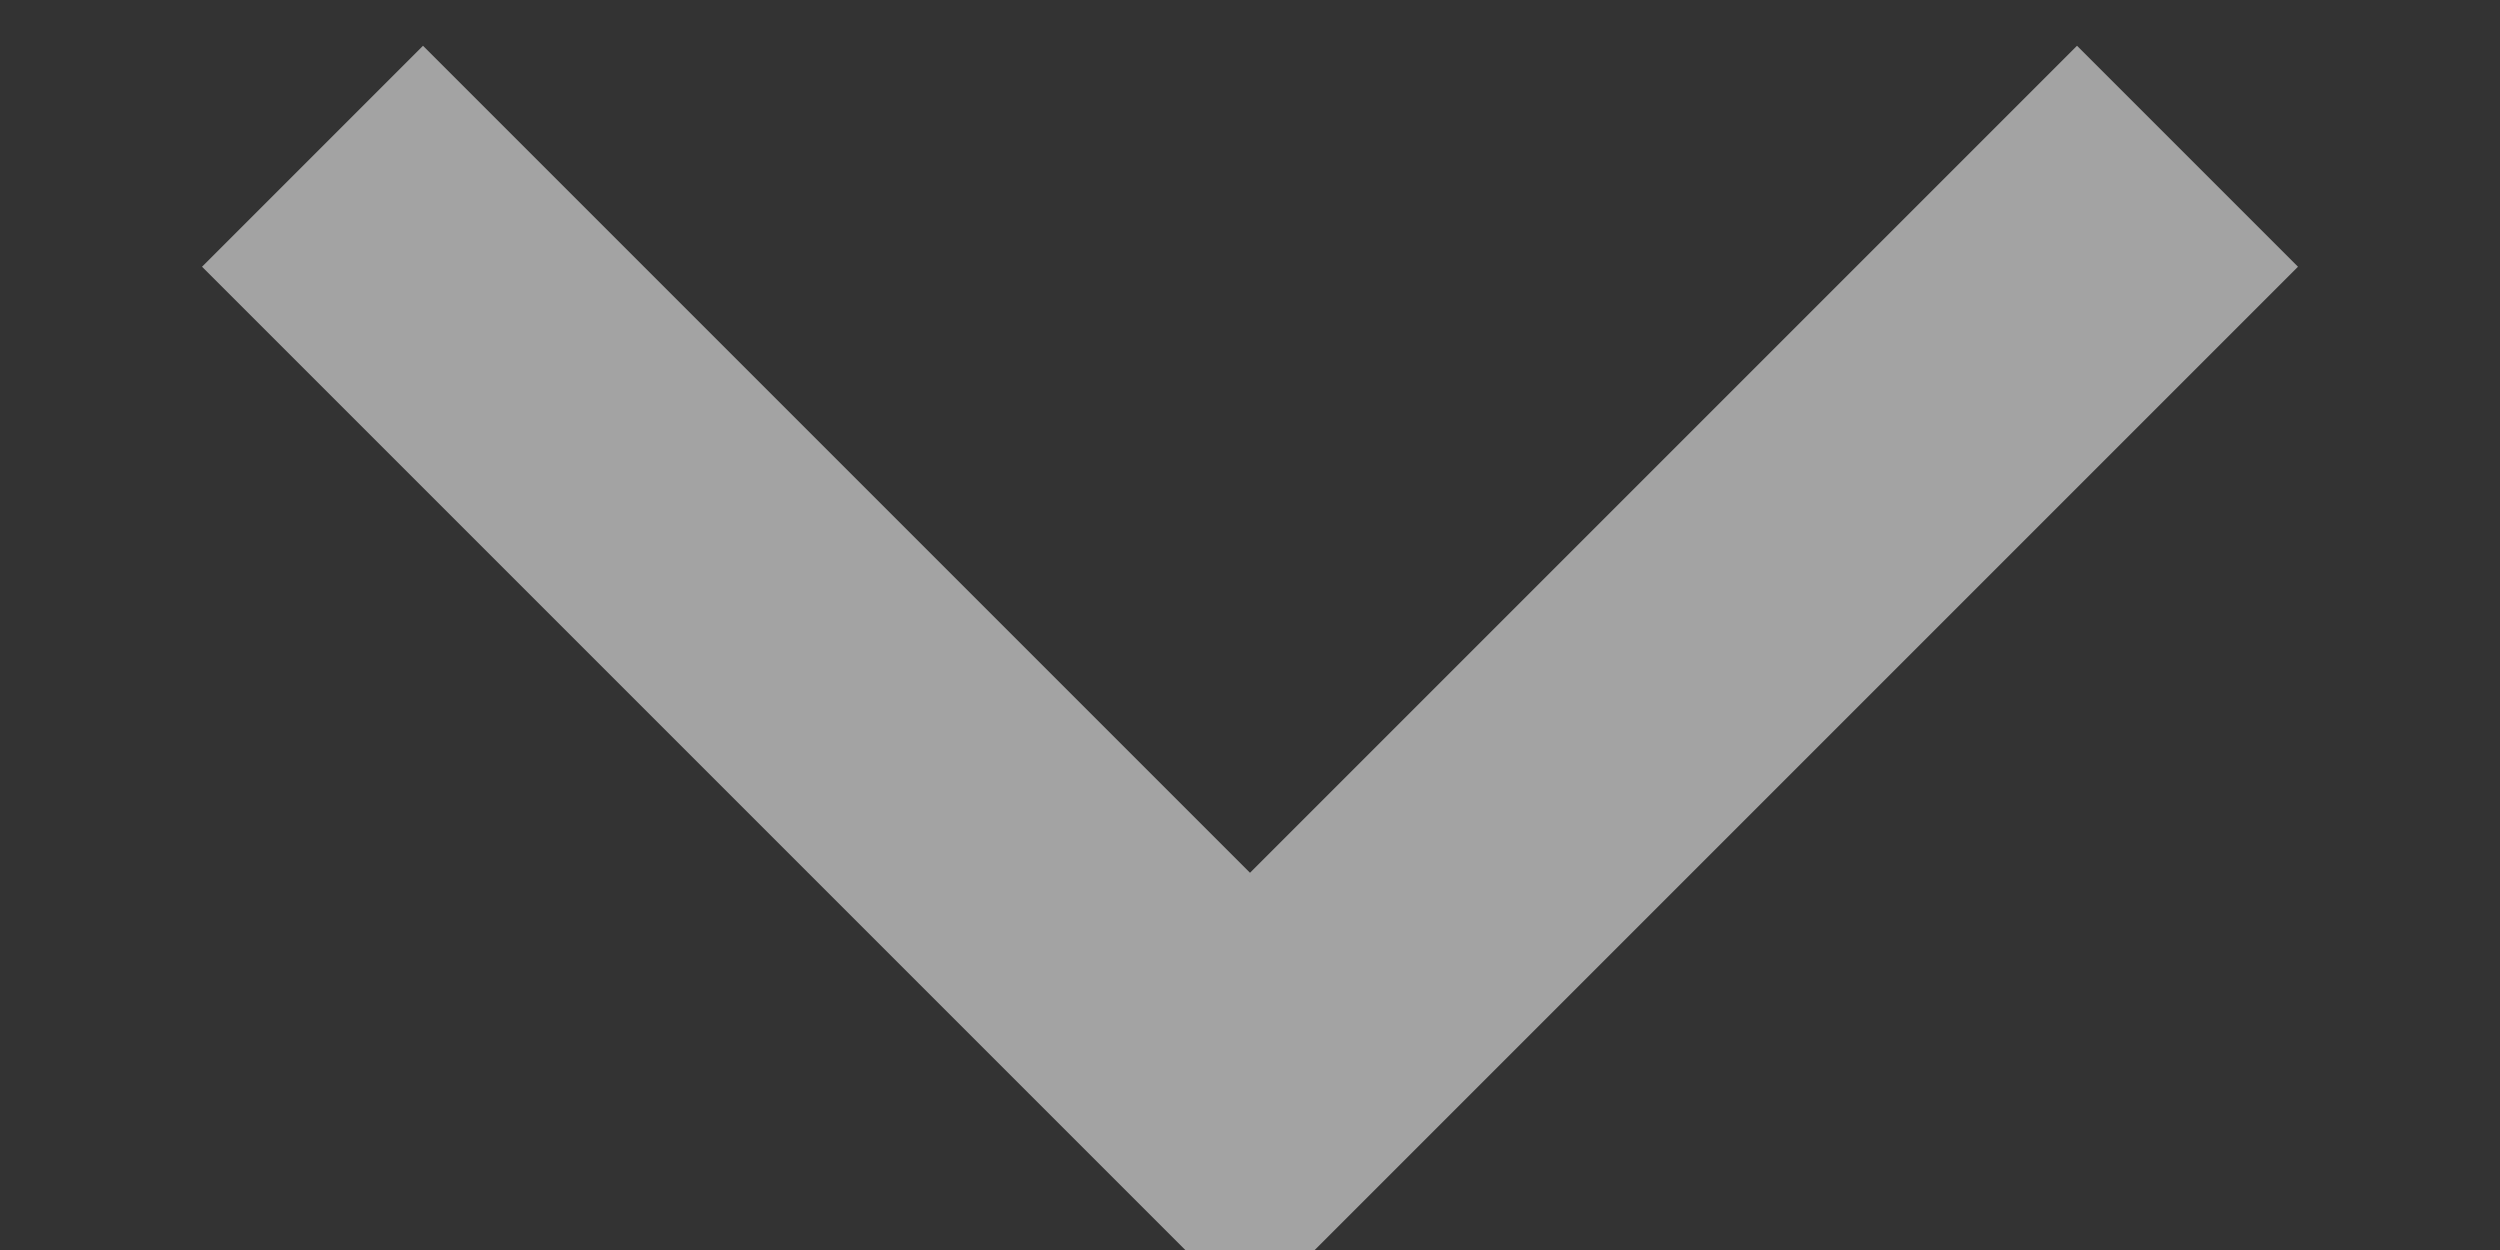<svg width="12" height="6" viewBox="0 0 12 6" fill="none" xmlns="http://www.w3.org/2000/svg">
<rect x="0" y="0" width="12" height="6" fill="#333333" stroke="none"/>
<path d="M1.5 0.75L6 5.25L10.5 0.75" stroke="white" stroke-opacity="0.55" stroke-width="1.5" strokeLinecap="round" strokeLinejoin="round"/>
</svg>
